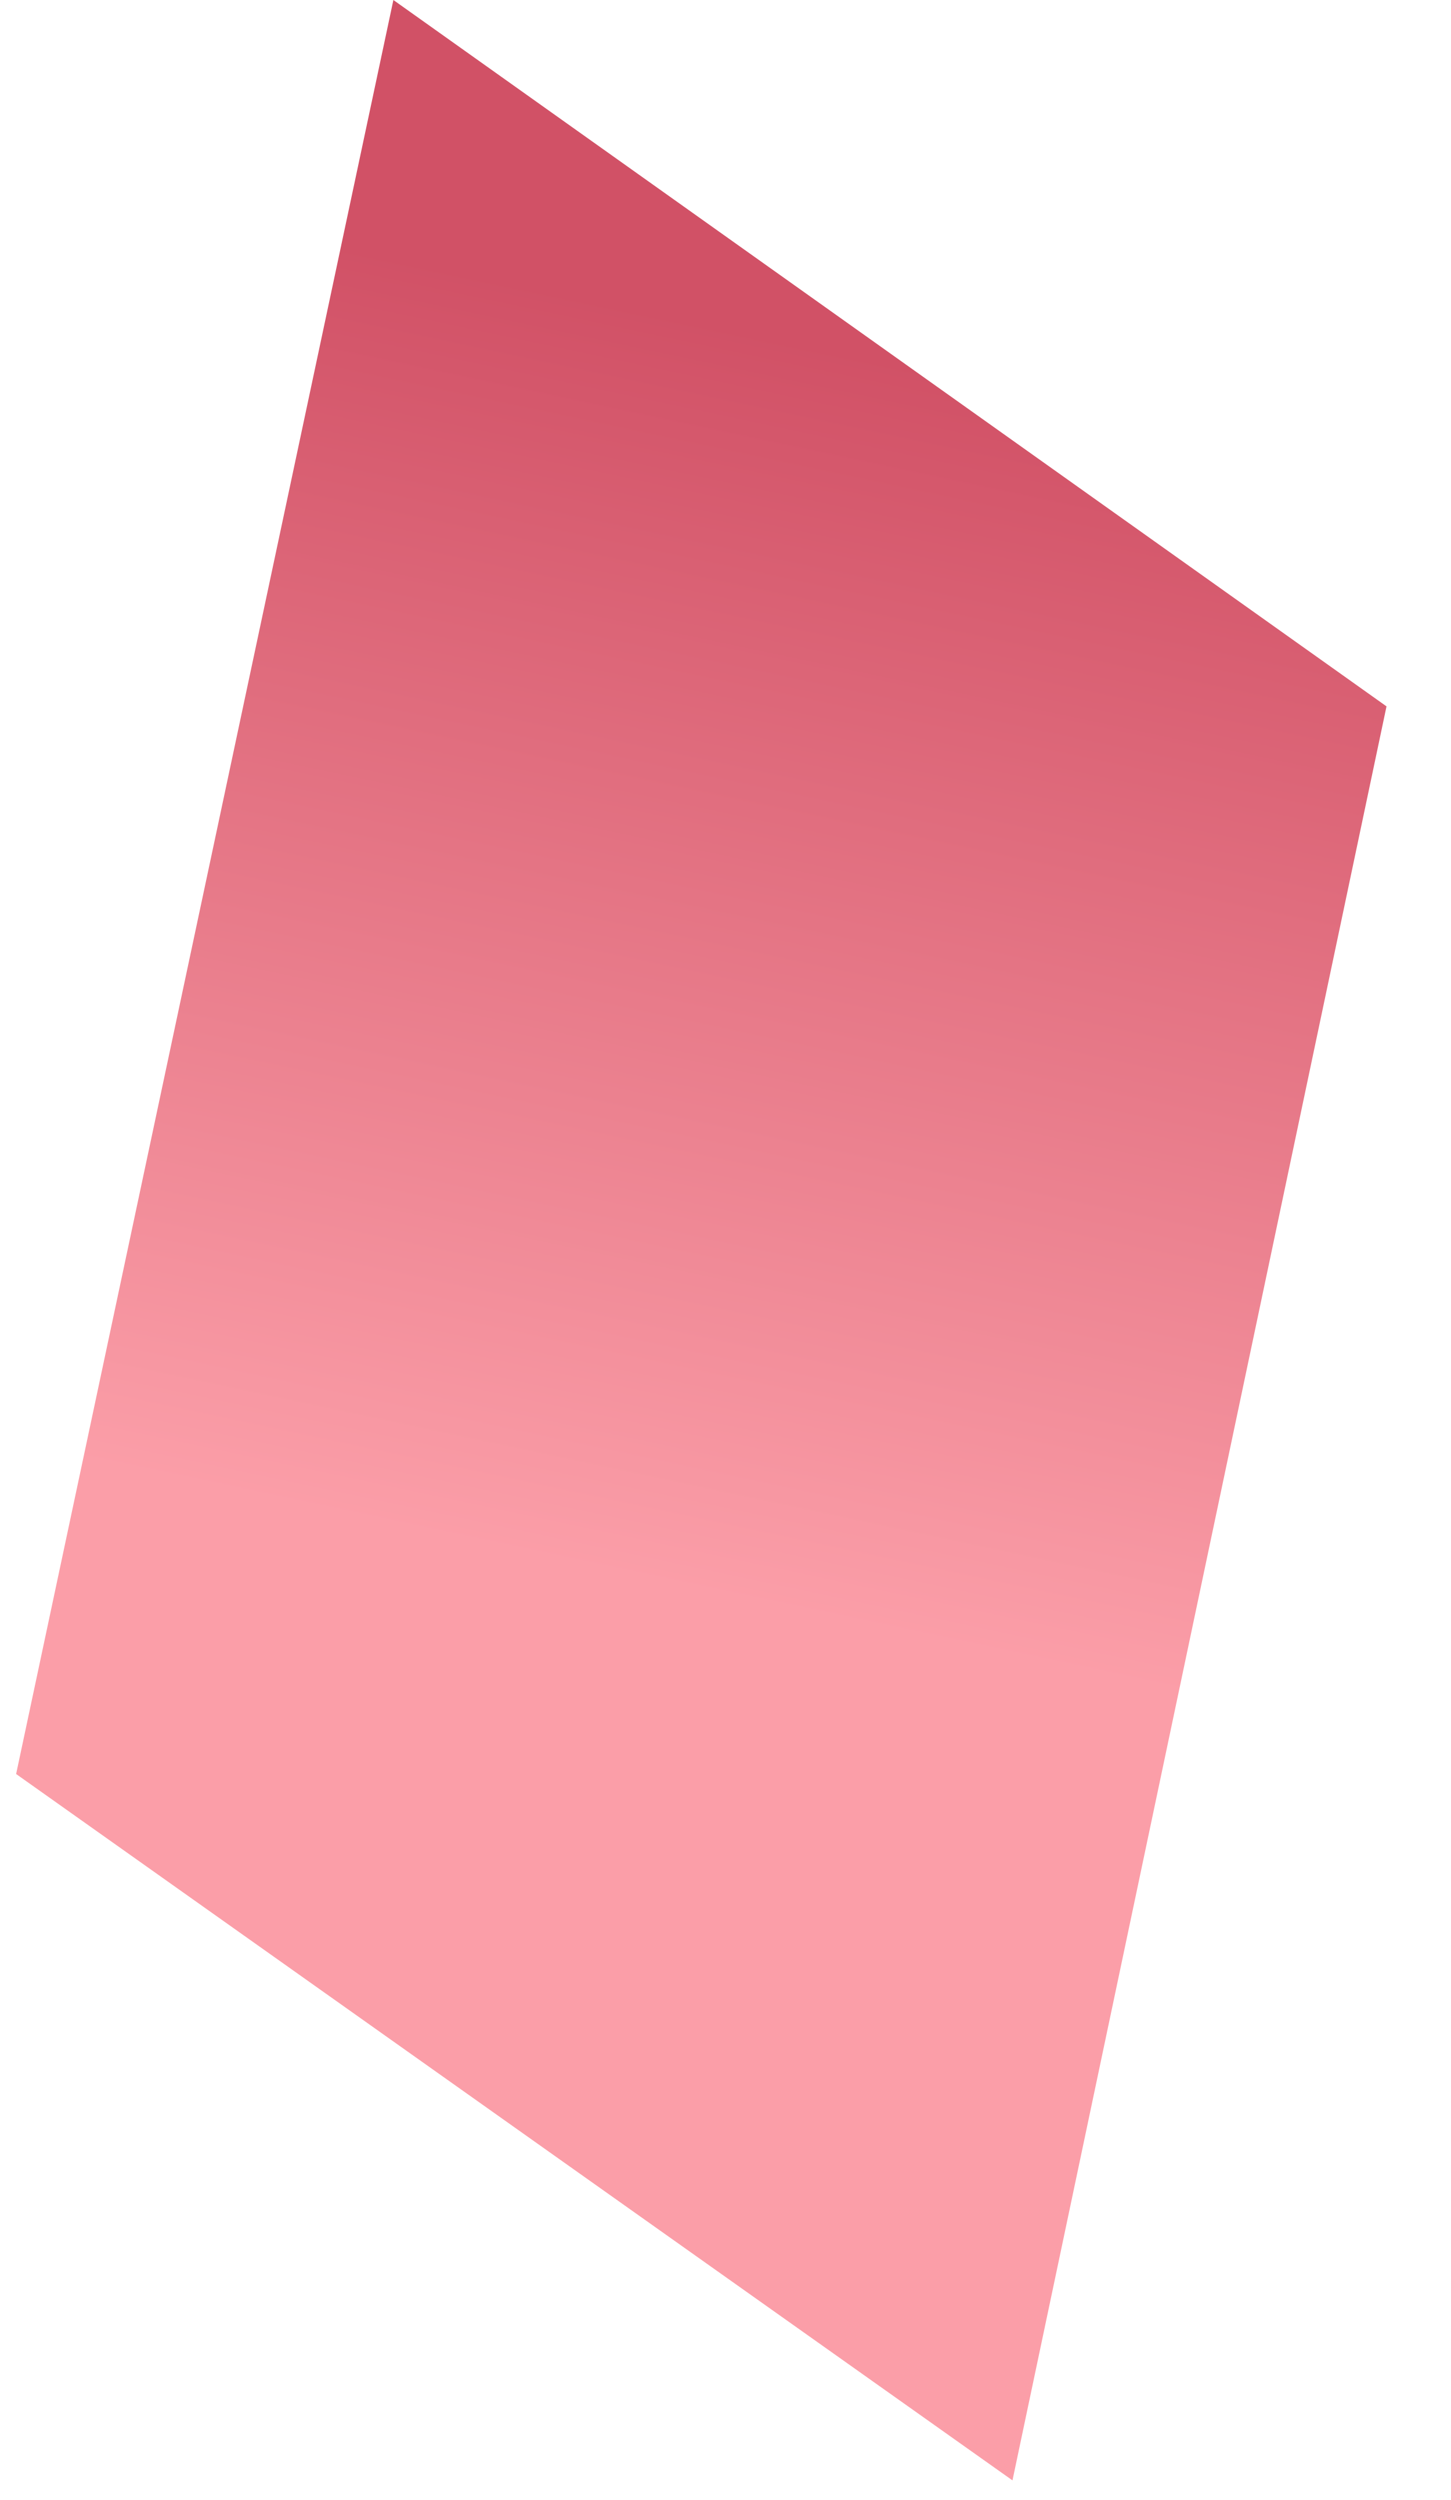 ﻿<?xml version="1.0" encoding="utf-8"?>
<svg version="1.1" xmlns:xlink="http://www.w3.org/1999/xlink" width="18px" height="31px" xmlns="http://www.w3.org/2000/svg">
  <defs>
    <linearGradient gradientUnits="userSpaceOnUse" x1="7.836" y1="19.581" x2="11.038" y2="4.46" id="LinearGradient473">
      <stop id="Stop474" stop-color="#fb9ea8" offset="0" />
      <stop id="Stop475" stop-color="#d15166" offset="1" />
    </linearGradient>
  </defs>
  <g transform="matrix(1 0 0 1 -104 -310 )">
    <path d="M 0.2 22  L 12.56 30.76  L 17.2 8.76  L 4.88 0  L 0.2 22  Z " fill-rule="nonzero" fill="url(#LinearGradient473)" stroke="none" transform="matrix(1 0 0 1 104 310 )" />
  </g>
</svg>